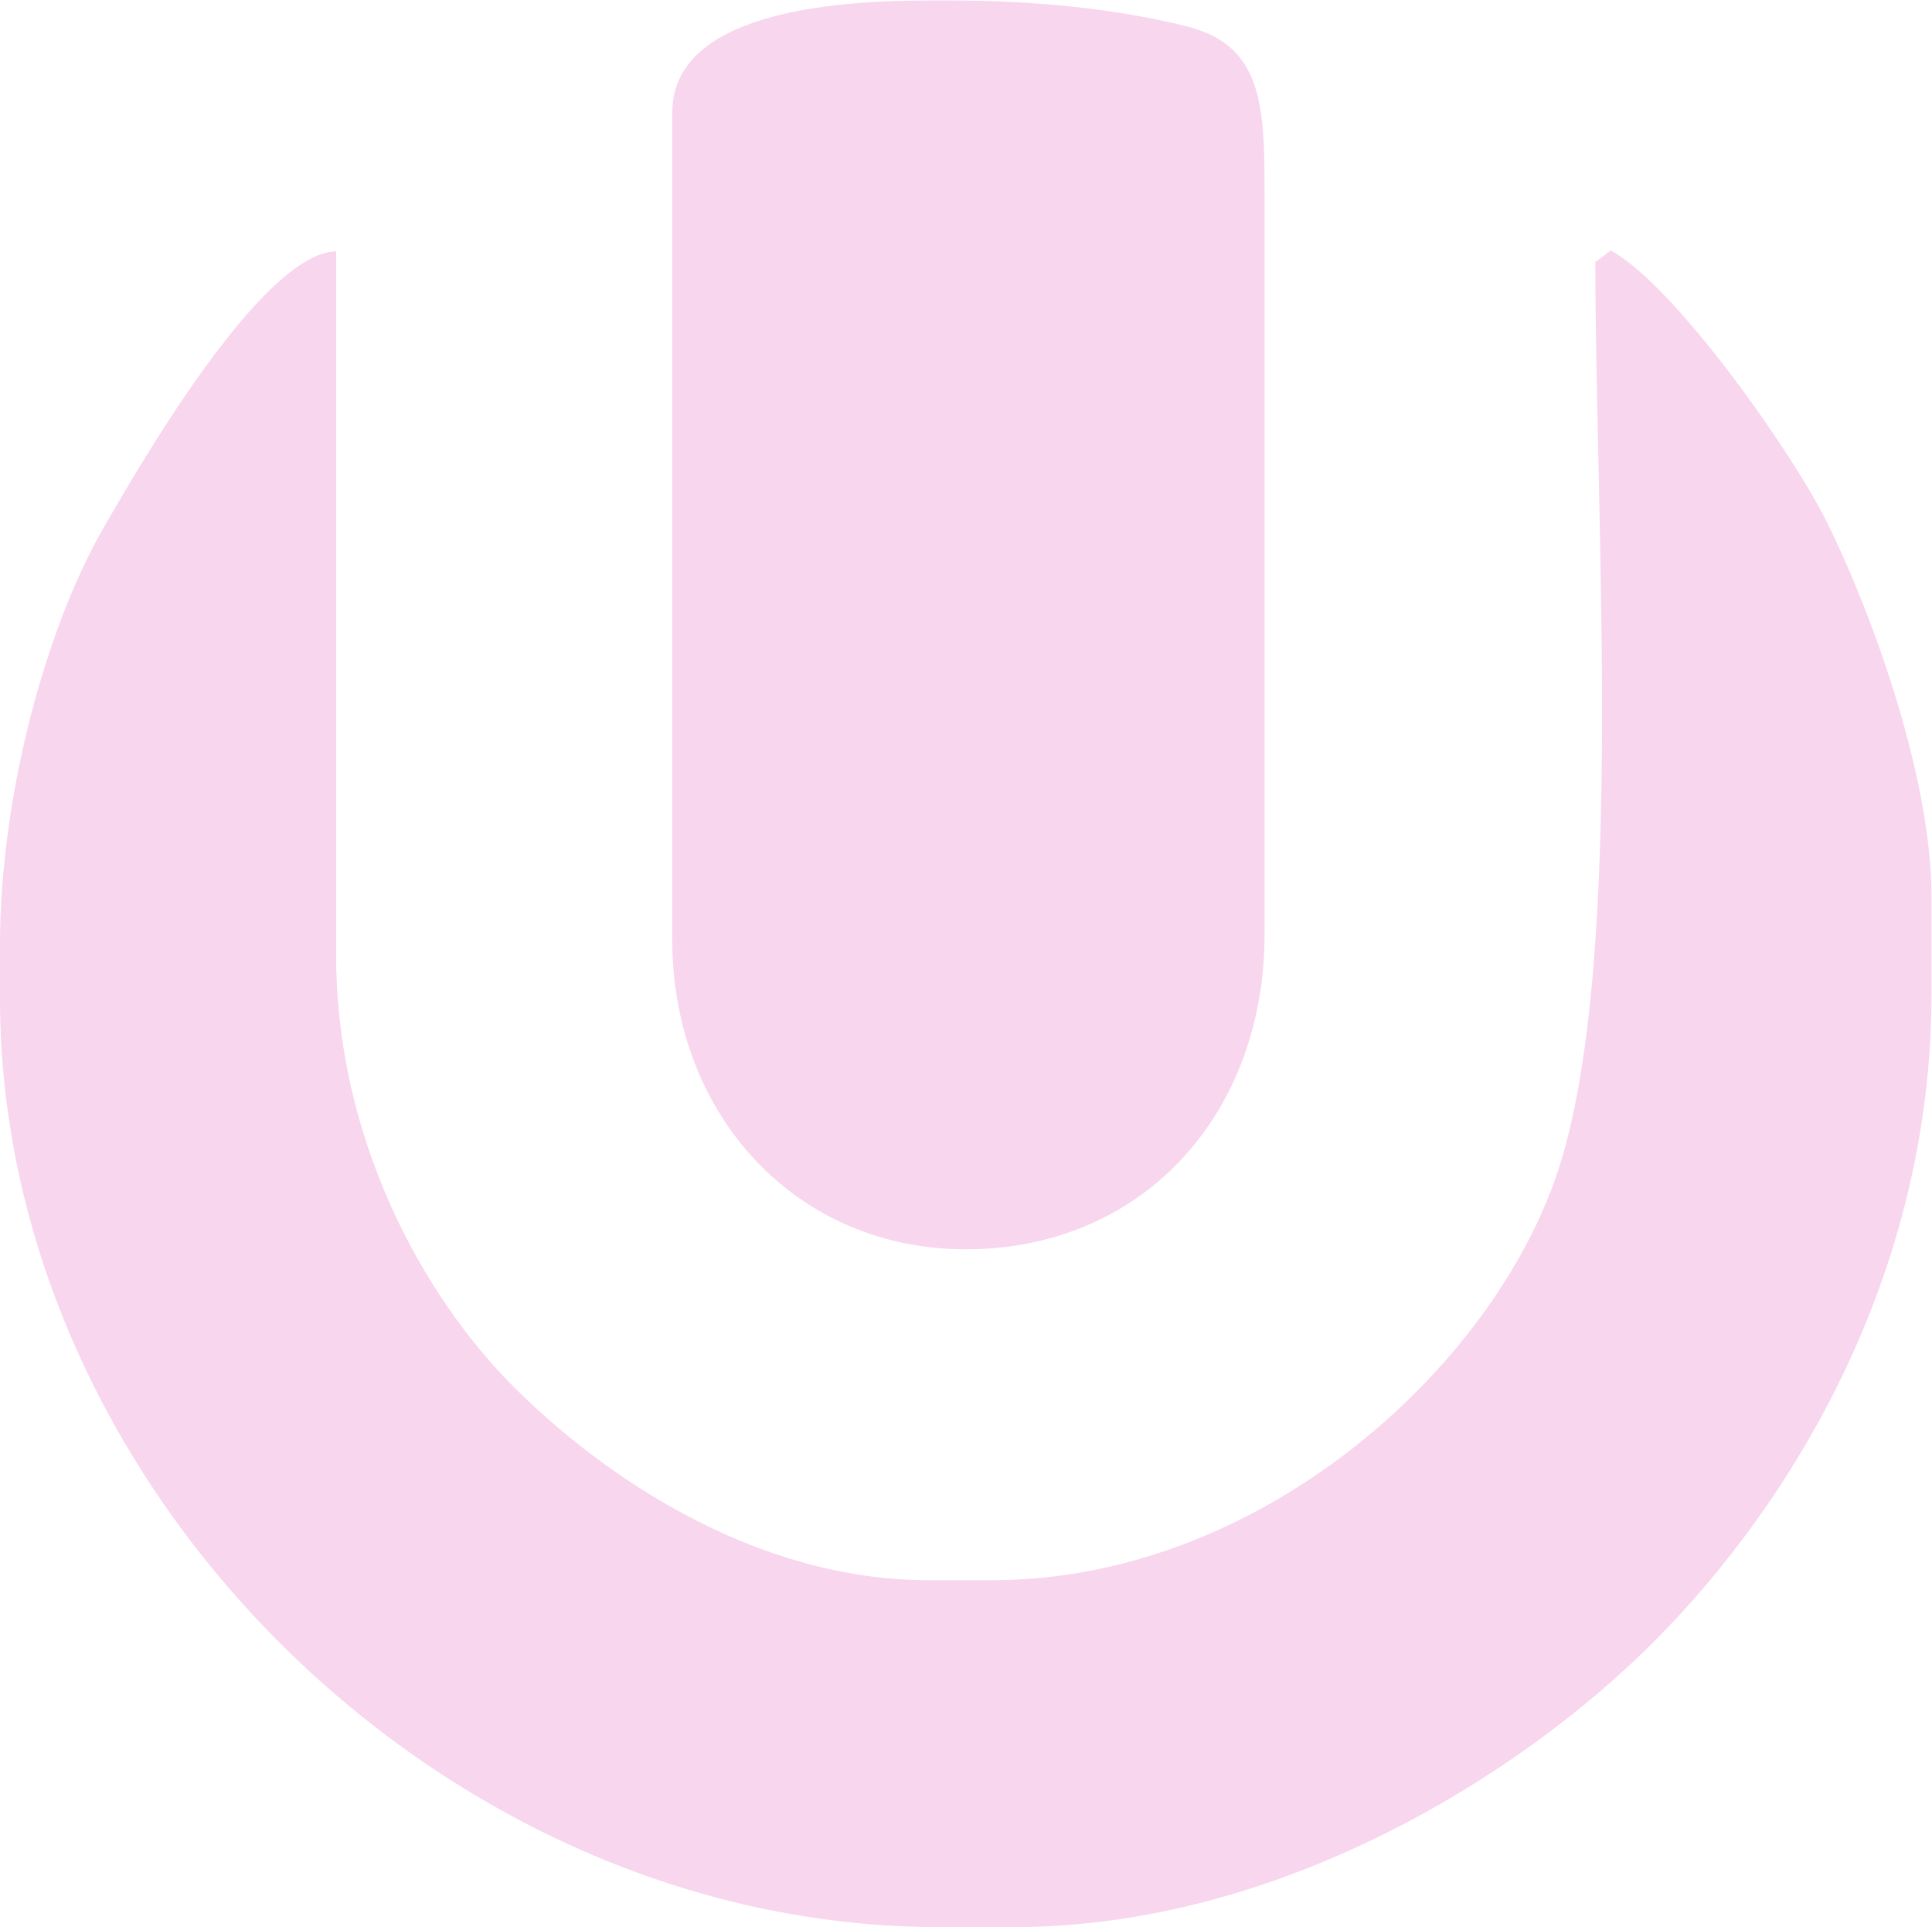 <?xml version="1.0" encoding="UTF-8" standalone="no"?>
<svg
   xmlns:dc="http://purl.org/dc/elements/1.1/"
   xmlns:cc="http://creativecommons.org/ns#"
   xmlns:rdf="http://www.w3.org/1999/02/22-rdf-syntax-ns#"
   xmlns:svg="http://www.w3.org/2000/svg"
   xmlns="http://www.w3.org/2000/svg"
   viewBox="0 0 130.227 129.867"
   height="129.867"
   width="130.227"
   xml:space="preserve"
   id="svg2"
   version="1.1"><defs
     id="defs6" /><g
     transform="matrix(1.333,0,0,-1.333,0,129.867)"
     id="g10"><g
       transform="scale(0.1)"
       id="g12"><path
         id="path14"
         style="fill:#f8d6ed;fill-opacity:1;fill-rule:evenodd;stroke:none"
         d="M 339.953,917.344 V 499.141 c 0,-88.301 62.356,-156.485 148.395,-156.485 89.347,0 151.093,68.137 151.093,159.184 v 366.933 c 0,49.004 1.192,82.239 -39.91,92.301 C 564.5,969.645 525.027,974 480.258,974 h -10.797 c -50.457,0 -129.508,-6.758 -129.508,-56.656 v 0" /><path
         id="path16"
         style="fill:#f8d6ed;fill-opacity:1;fill-rule:evenodd;stroke:none"
         d="m 0,496.445 v -26.98 C 0,221.238 224.434,0 474.855,0 h 37.774 c 133.191,0 255.465,76.023 323.094,143.672 71.433,71.418 140.976,187.051 140.976,328.484 v 48.571 c 0,62.179 -31.437,146.507 -53.027,189.793 -17.949,35.945 -77.16,119.894 -109.18,137.062 l -7.773,-5.785 c 0,-137.984 15.742,-363.676 -20.754,-464.902 C 750.301,278.027 634.063,175.371 501.84,175.371 h -32.379 c -87.887,0 -164.805,52.832 -209.77,97.805 -46.468,46.472 -89.711,126.148 -89.711,217.875 v 356.14 C 132.379,846.348 70.023,738.203 51.785,706.371 23.816,657.539 0,572.973 0,496.445 v 0" /></g></g></svg>